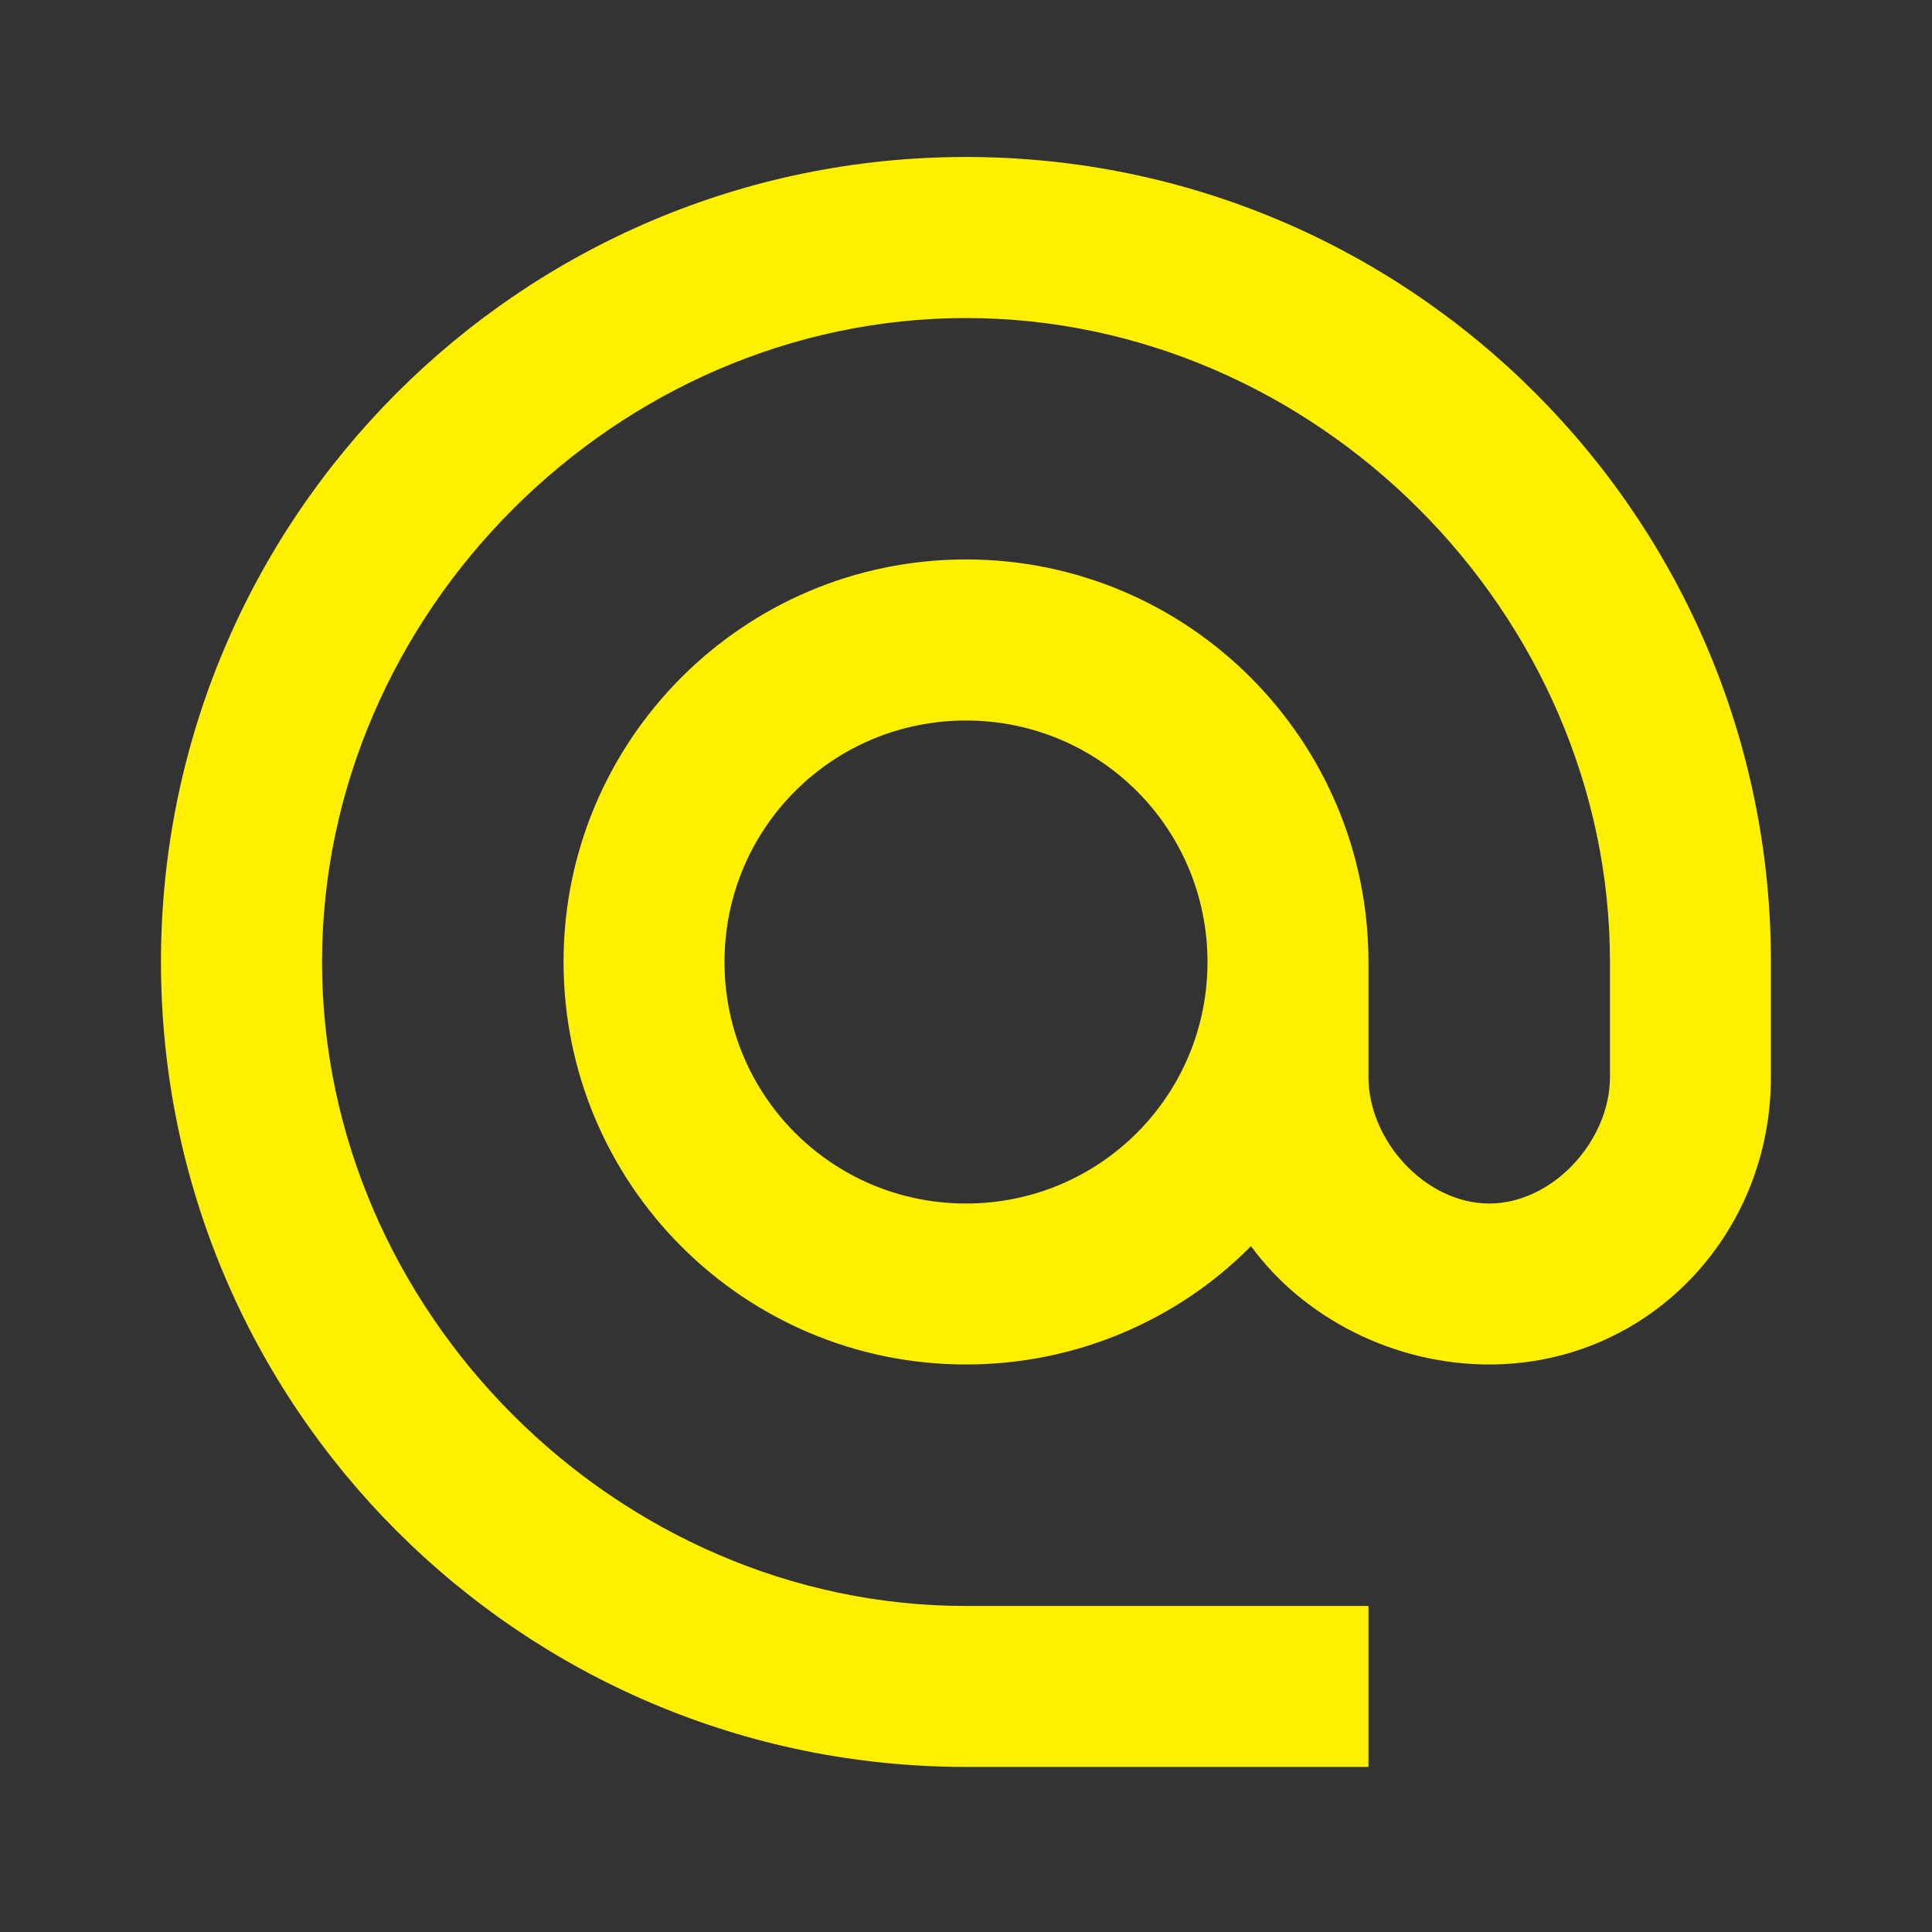 <?xml version="1.0" encoding="UTF-8" standalone="no"?>
<svg
   xmlns="http://www.w3.org/2000/svg"
   id="svg6"
   version="1.1"
   width="16"
   viewBox="0 0 16 16"
   height="16">
  <rect x="0" y="0" width="16" height="16" fill="#333333" stroke="none"/>
  <path
     style="stroke-width:0.667"
     id="path2"
     fill="none"
     d="M 0,0 H 16 V 16 H 0 Z" />
  <path
     style="fill:#fff000;fill-opacity:1;stroke-width:0.667"
     id="path4"
     d="M 8,1.3 C 4.32,1.3 1.333,4.287 1.333,7.967 1.333,11.647 4.32,14.633 8,14.633 h 3.333 V 13.3 H 8 c -2.893,0 -5.333,-2.44 -5.333,-5.333 0,-2.893 2.44,-5.333 5.333,-5.333 2.893,0 5.333,2.44 5.333,5.333 V 8.92 c 0,0.527 -0.473,1.047 -1,1.047 -0.527,0 -1,-0.52 -1,-1.047 V 7.967 C 11.333,6.127 9.84,4.633 8,4.633 c -1.84,0 -3.333,1.493 -3.333,3.333 C 4.667,9.807 6.16,11.3 8,11.3 c 0.92,0 1.76,-0.373 2.36,-0.98 0.433,0.593 1.18,0.98 1.973,0.98 1.313,0 2.333,-1.067 2.333,-2.38 V 7.967 C 14.667,4.287 11.68,1.3 8,1.3 Z m 0,8.667 c -1.107,0 -2,-0.893 -2,-2 0,-1.107 0.893,-2 2,-2 1.107,0 2,0.893 2,2 0,1.107 -0.893,2 -2,2 z" />
</svg>

